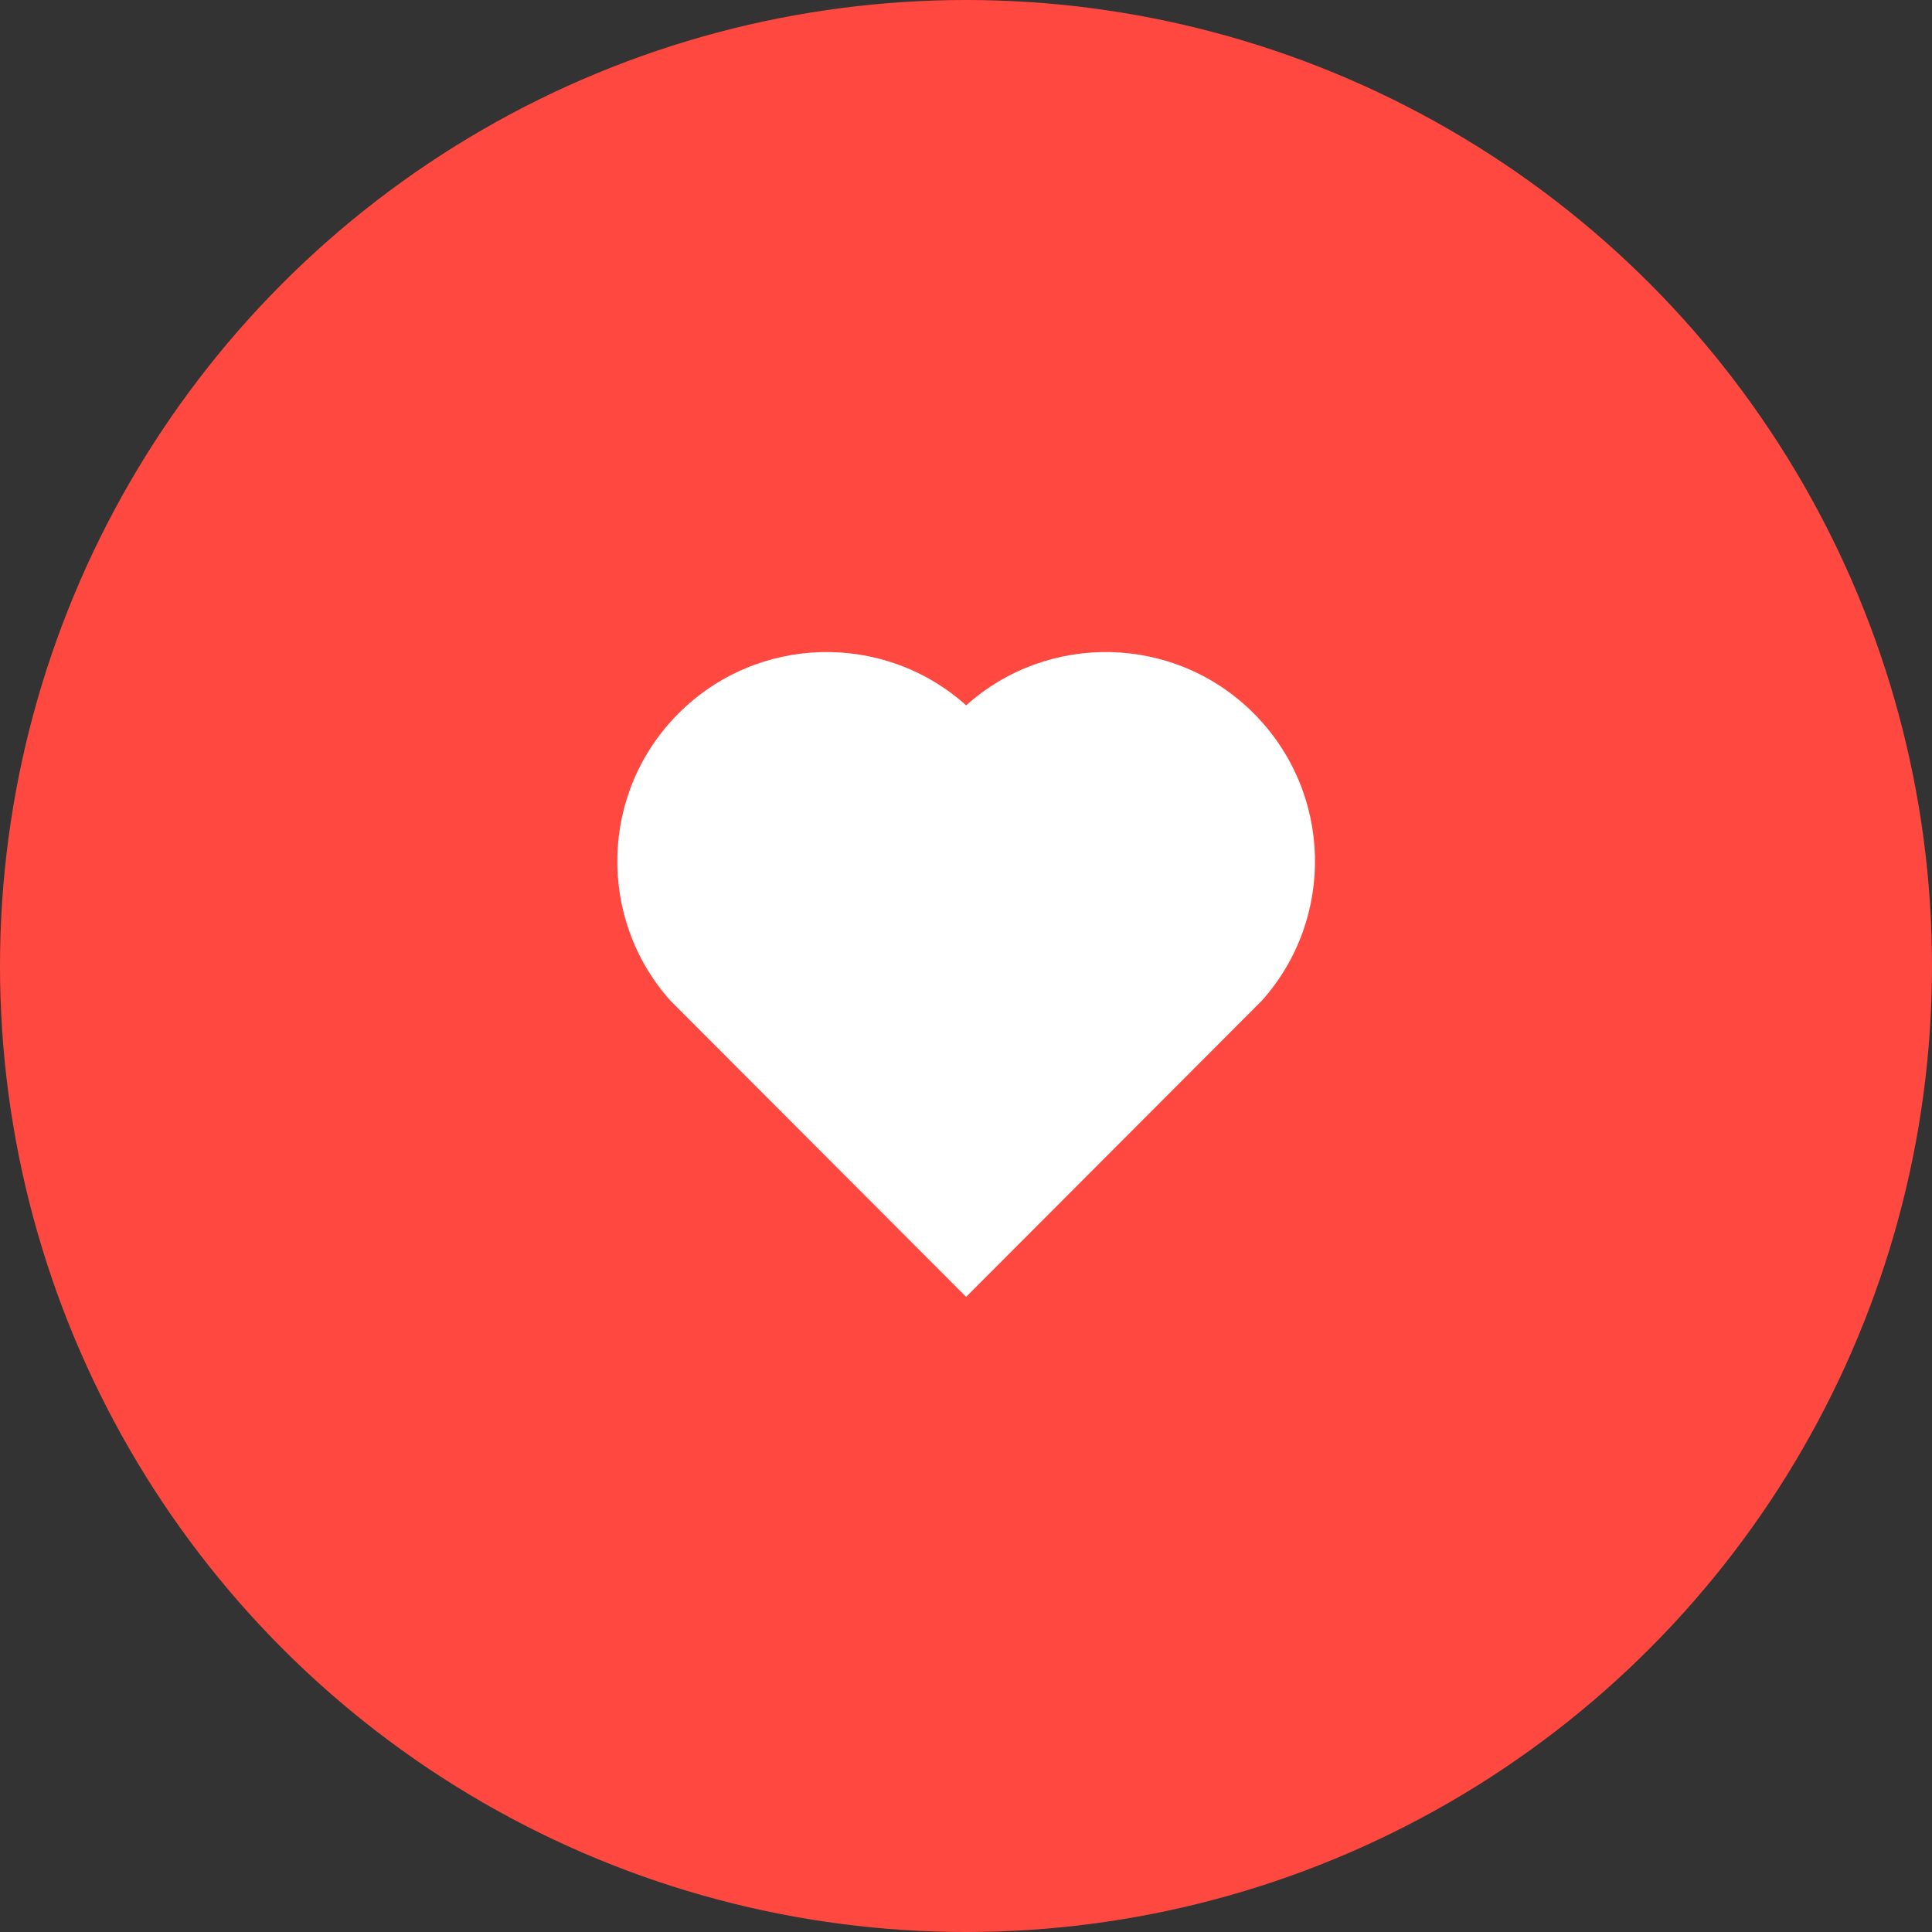 <svg width="32" height="32" viewBox="0 0 32 32" fill="none" xmlns="http://www.w3.org/2000/svg">
<rect x="0" y="0" width="32" height="32" fill="#333333" stroke="none"/>
<circle cx="16" cy="16" r="16" fill="#FF4940"/>
<path d="M16.003 11.683C17.36 10.465 19.457 10.505 20.765 11.815C22.072 13.125 22.117 15.212 20.901 16.573L16.002 21.48L11.103 16.573C9.888 15.212 9.933 13.122 11.24 11.815C12.548 10.507 14.642 10.463 16.003 11.683Z" fill="white"/>
</svg>
